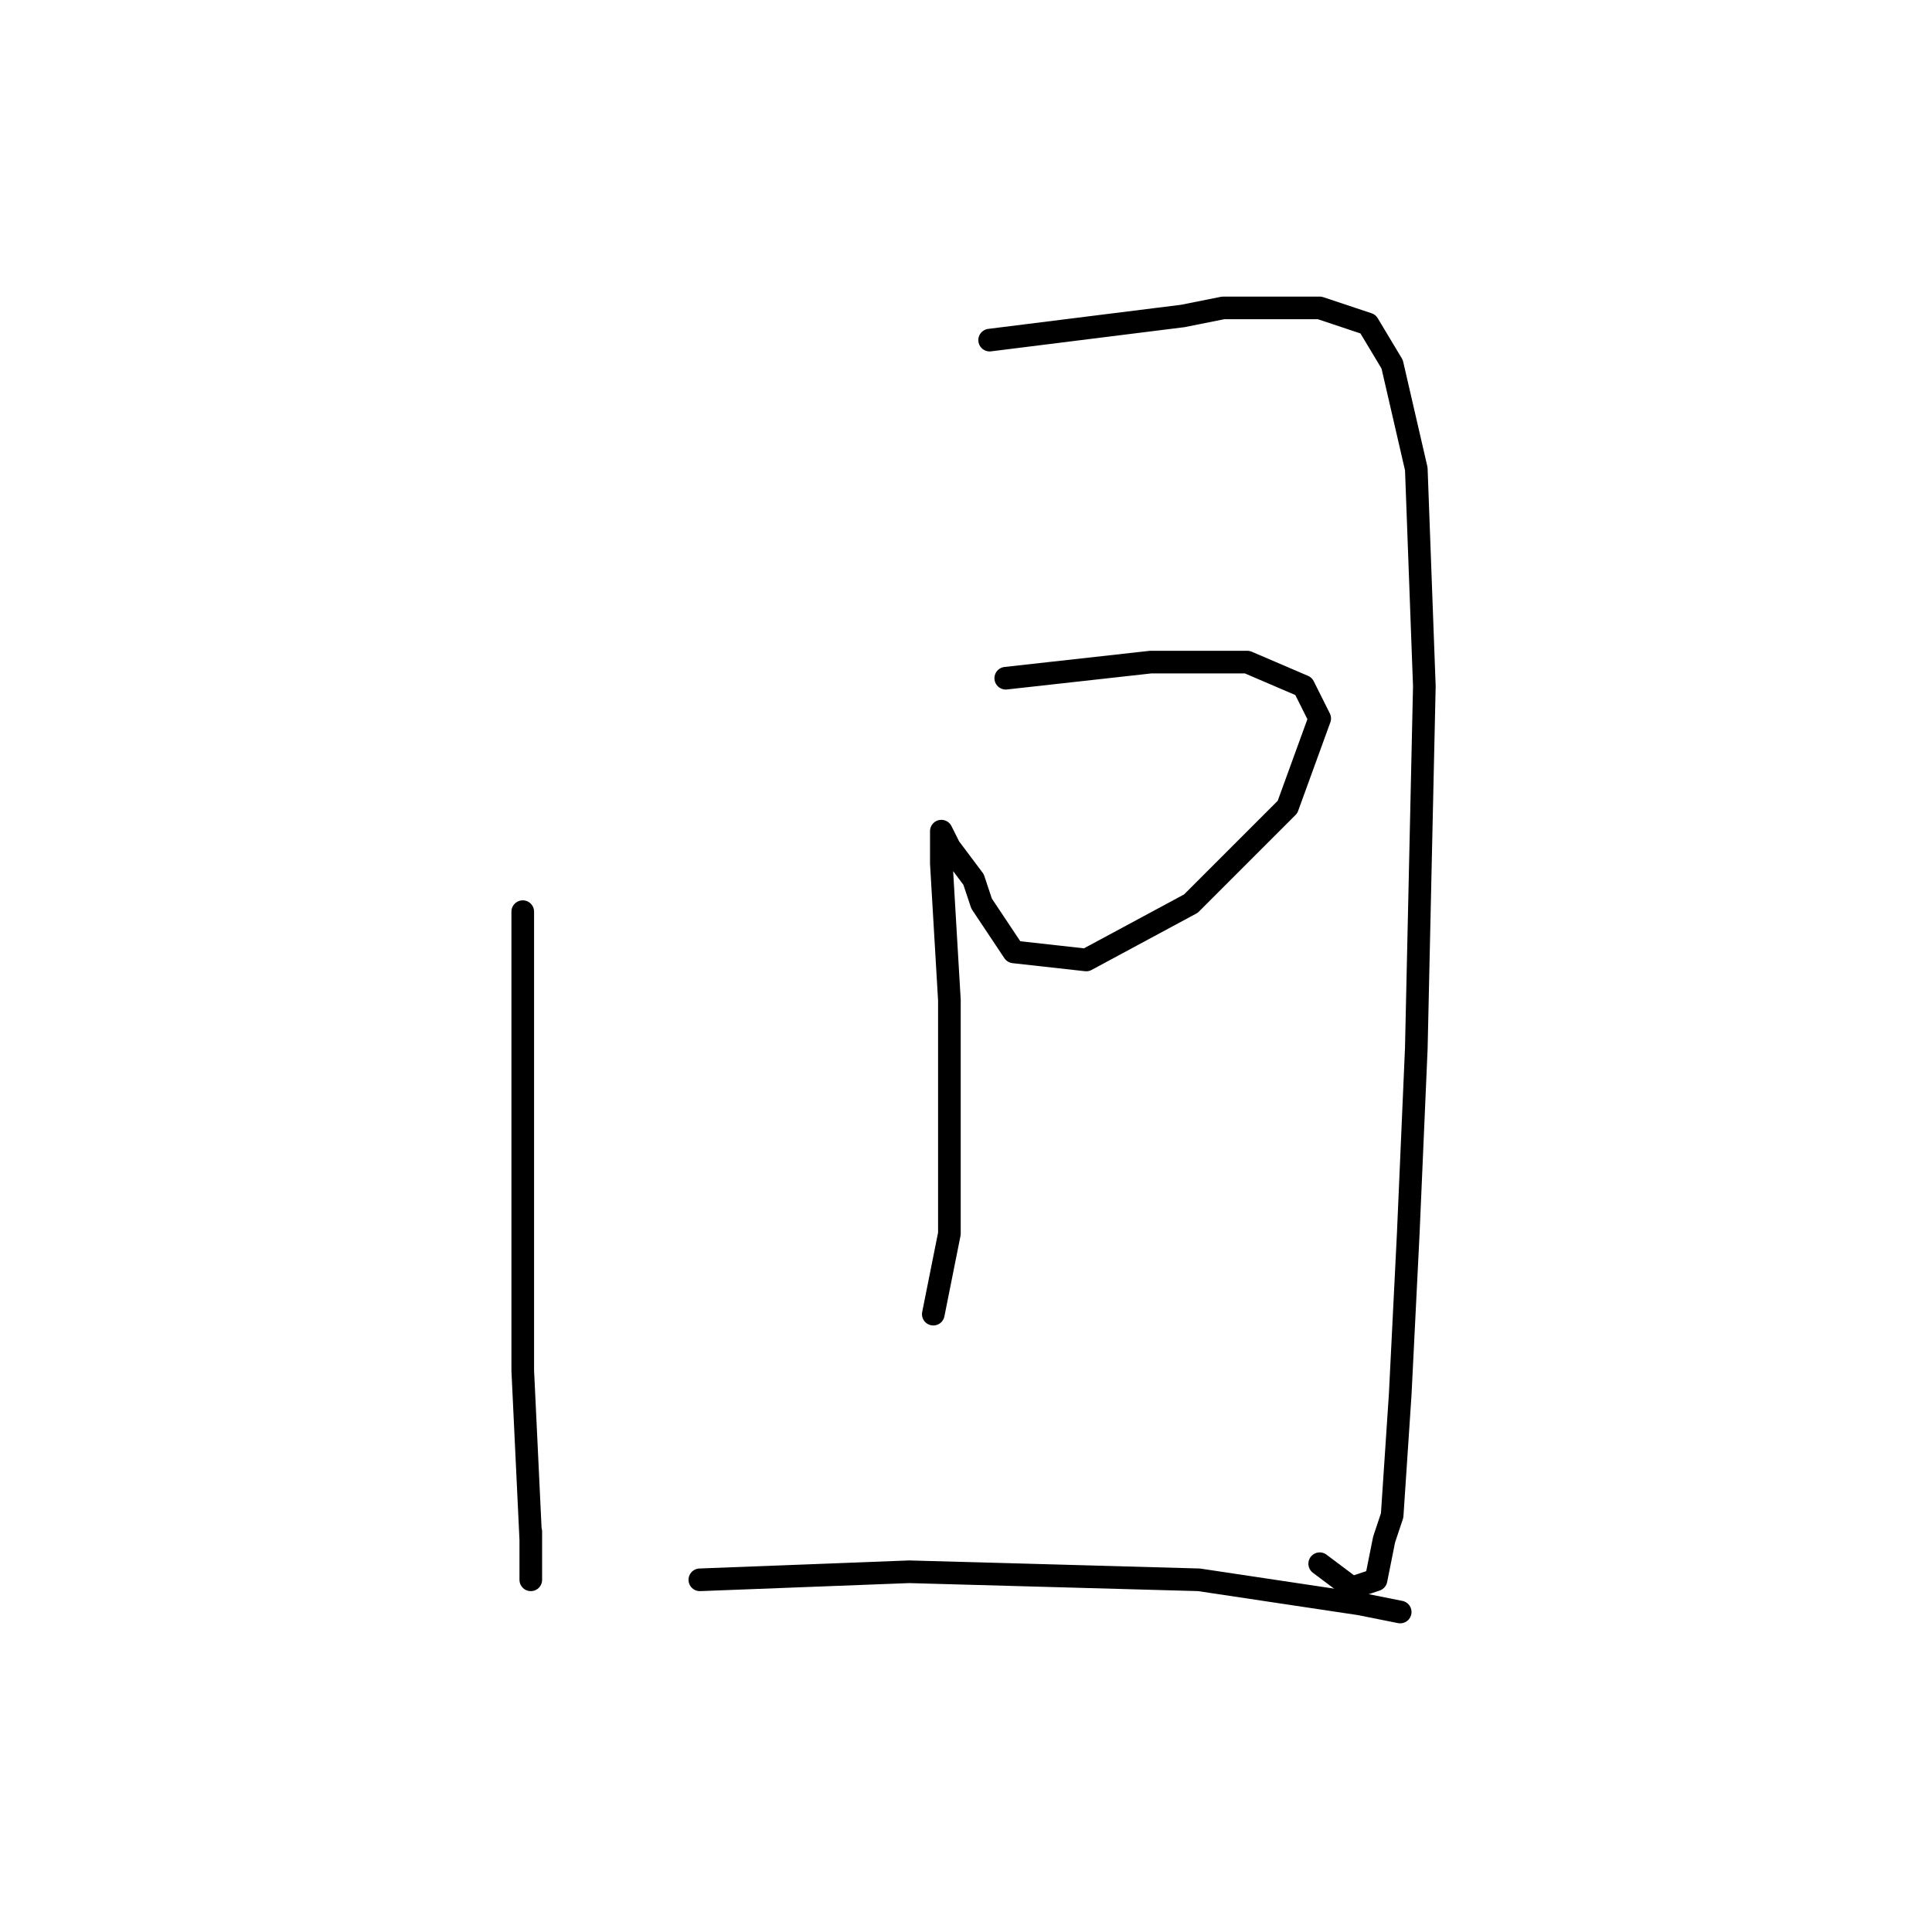 <?xml version="1.0" standalone="no"?>
    <svg width="256" height="256" xmlns="http://www.w3.org/2000/svg" version="1.1">
    <polyline stroke="black" stroke-width="3" stroke-linecap="round" fill="transparent" stroke-linejoin="round" points="69.267 120.8 69.267 154.933 69.267 181.6 70.333 204 70.333 209.333 70.333 206.133 70.333 202.933 70.333 202.933 " />
        <polyline stroke="black" stroke-width="3" stroke-linecap="round" fill="transparent" stroke-linejoin="round" points="131.133 45.067 156.733 41.867 162.067 40.8 165.267 40.8 174.867 40.8 181.267 42.933 184.467 48.267 187.667 62.133 188.733 90.933 187.667 138.933 186.6 163.467 185.533 184.8 184.467 200.8 183.4 204 182.333 209.333 179.133 210.4 174.867 207.2 174.867 207.2 " />
        <polyline stroke="black" stroke-width="3" stroke-linecap="round" fill="transparent" stroke-linejoin="round" points="133.267 89.867 152.467 87.733 165.267 87.733 172.733 90.933 173.8 93.067 174.867 95.2 170.6 106.933 157.8 119.733 143.933 127.2 134.333 126.133 130.067 119.733 129 116.533 125.8 112.267 124.733 110.133 124.733 111.2 124.733 114.4 125.8 132.533 125.8 138.933 125.8 153.867 125.8 163.467 123.667 174.133 123.667 174.133 " />
        <polyline stroke="black" stroke-width="3" stroke-linecap="round" fill="transparent" stroke-linejoin="round" points="92.733 209.333 120.467 208.267 158.867 209.333 180.2 212.533 185.533 213.6 185.533 213.6 " />
        </svg>